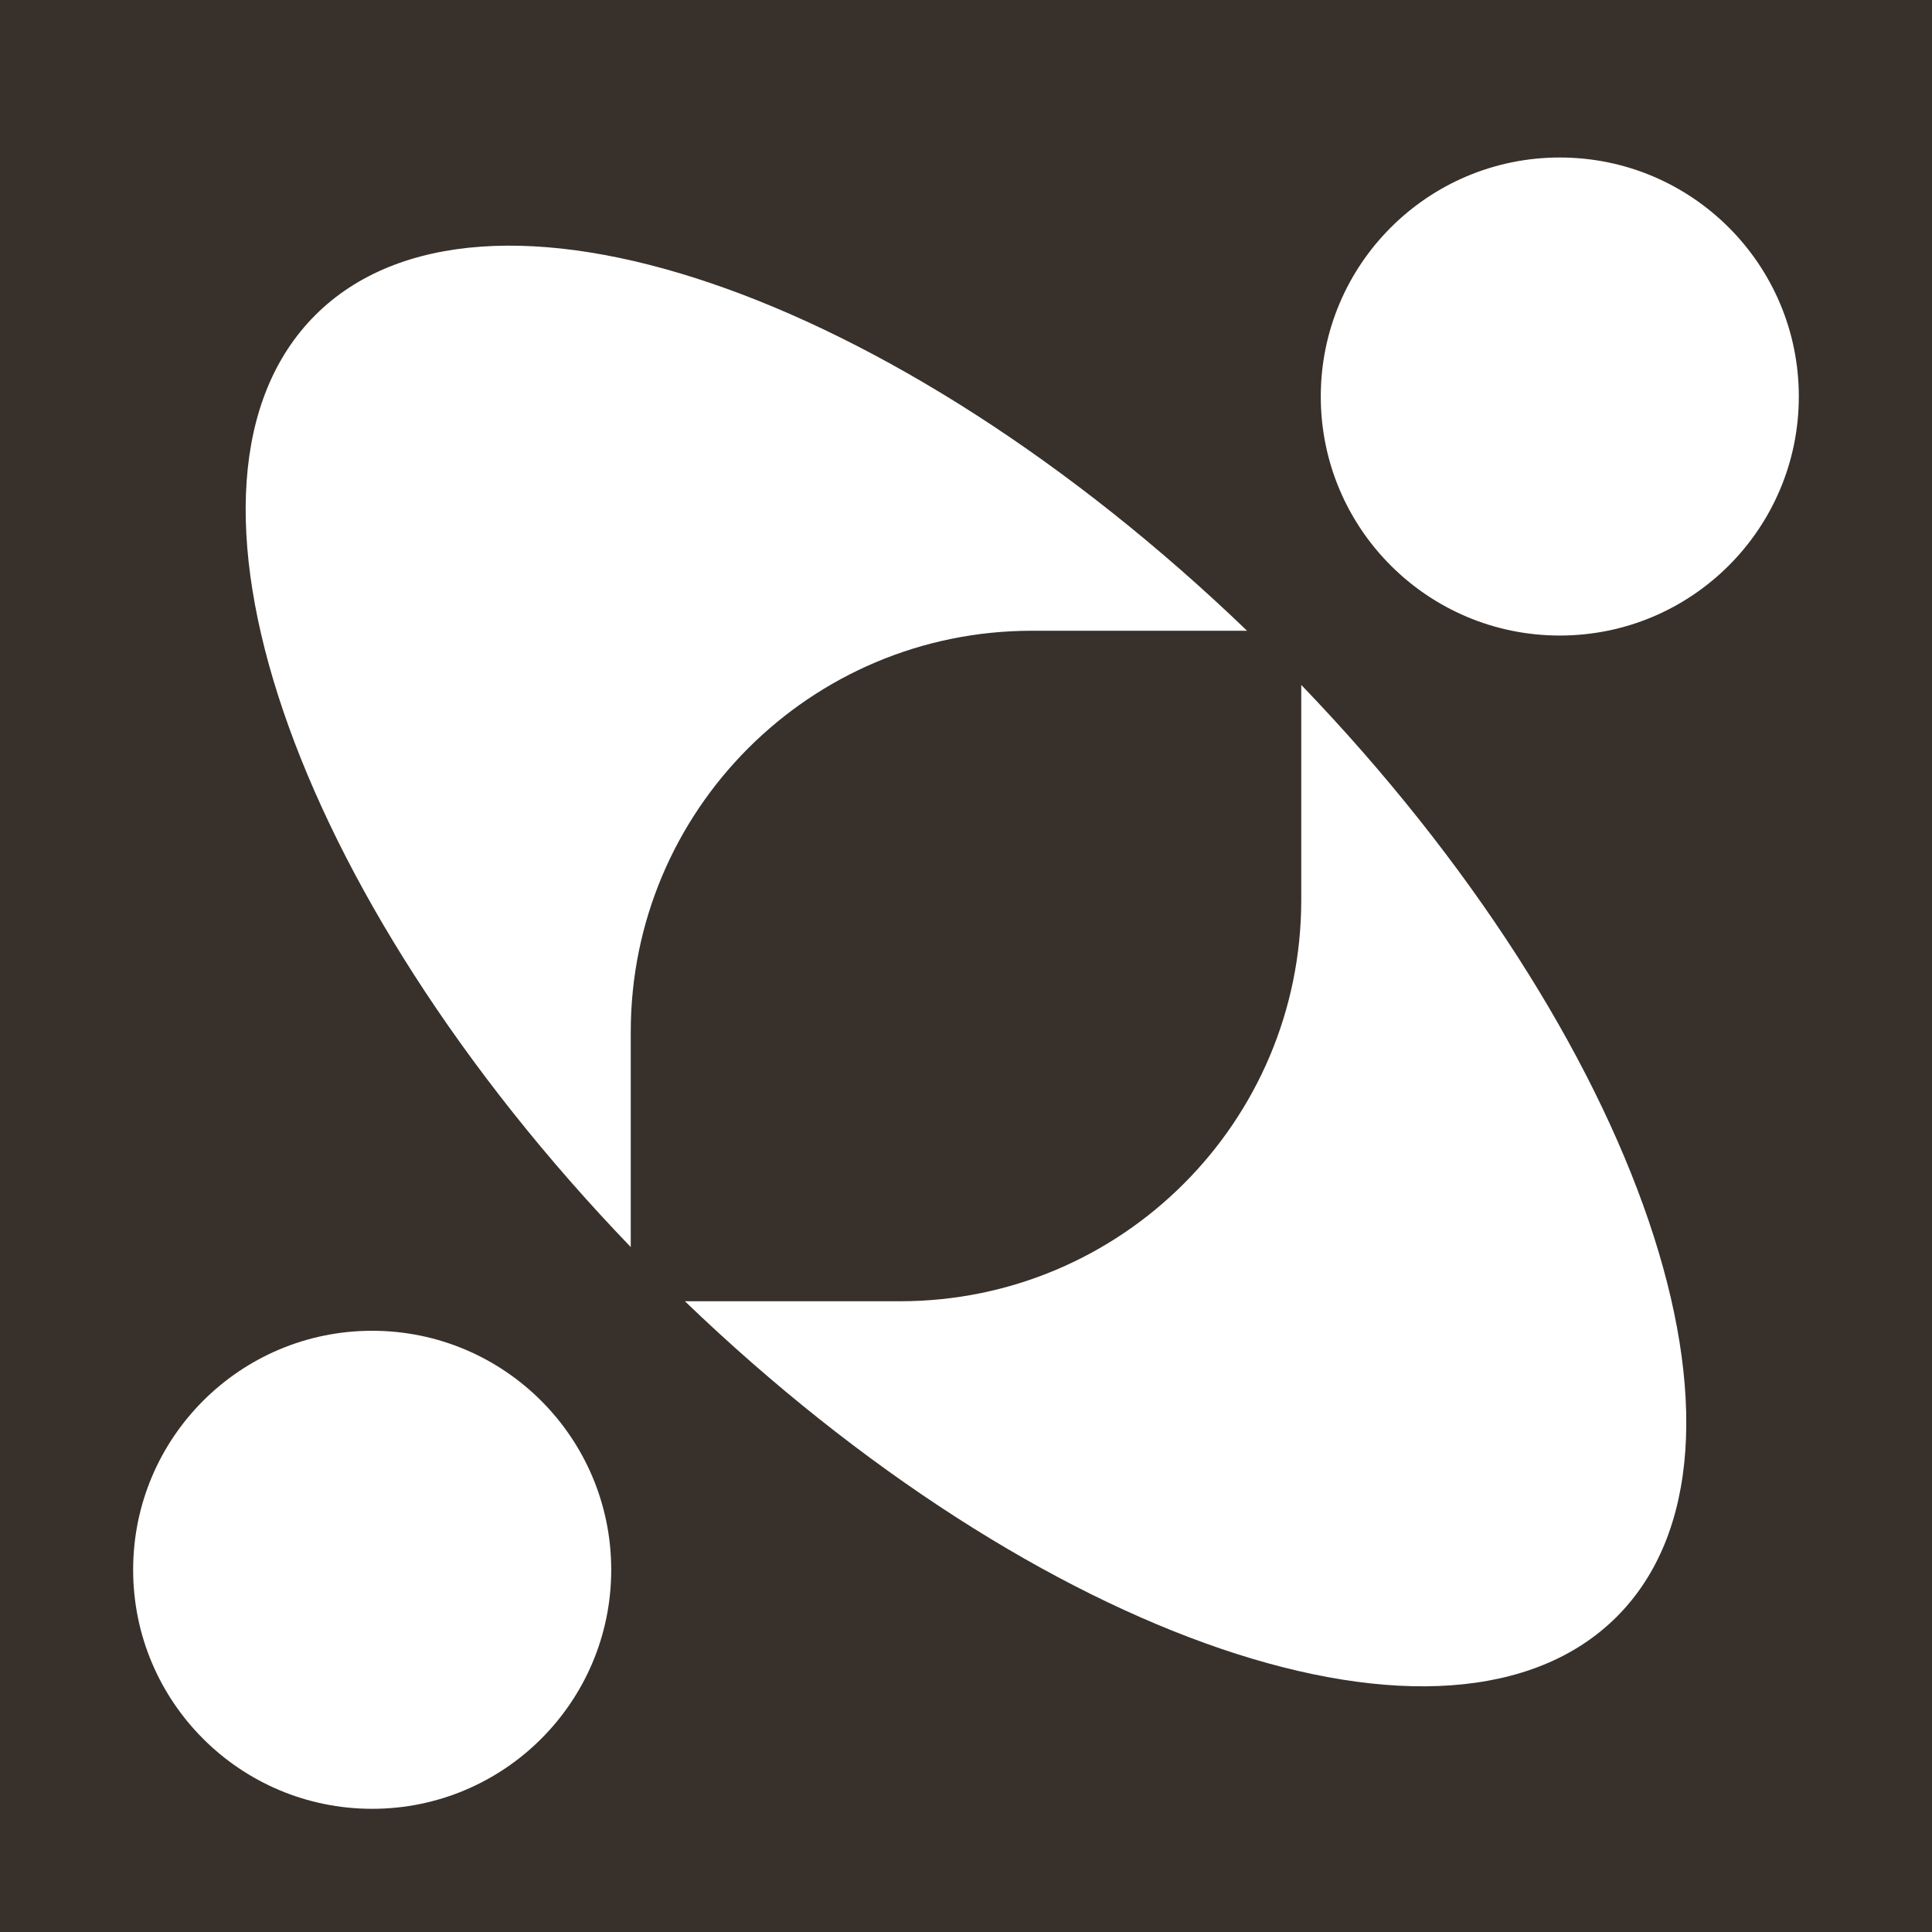 <svg width="46" height="46" viewBox="0 0 46 46" fill="none" xmlns="http://www.w3.org/2000/svg">
<path d="M0 0V46H46V0H0ZM8.861 43.067C5.718 43.067 3.17 40.519 3.17 37.376C3.17 34.233 5.718 31.685 8.861 31.685C12.004 31.685 14.553 34.233 14.553 37.376C14.553 40.519 12.004 43.067 8.861 43.067ZM7.505 7.505C11.459 3.552 21.274 6.919 29.692 15.018H24.568C19.293 15.018 15.018 19.293 15.018 24.568V29.692C6.92 21.274 3.552 11.459 7.505 7.505ZM38.494 38.494C34.54 42.448 24.726 39.08 16.307 30.982H21.431C26.706 30.982 30.982 26.706 30.982 21.431V16.307C39.079 24.726 42.447 34.54 38.494 38.494ZM37.138 15.132C33.995 15.132 31.447 12.584 31.447 9.441C31.447 6.298 33.995 3.75 37.138 3.75C40.281 3.75 42.829 6.298 42.829 9.441C42.829 12.584 40.281 15.132 37.138 15.132Z" fill="#37302B"/>
</svg>
